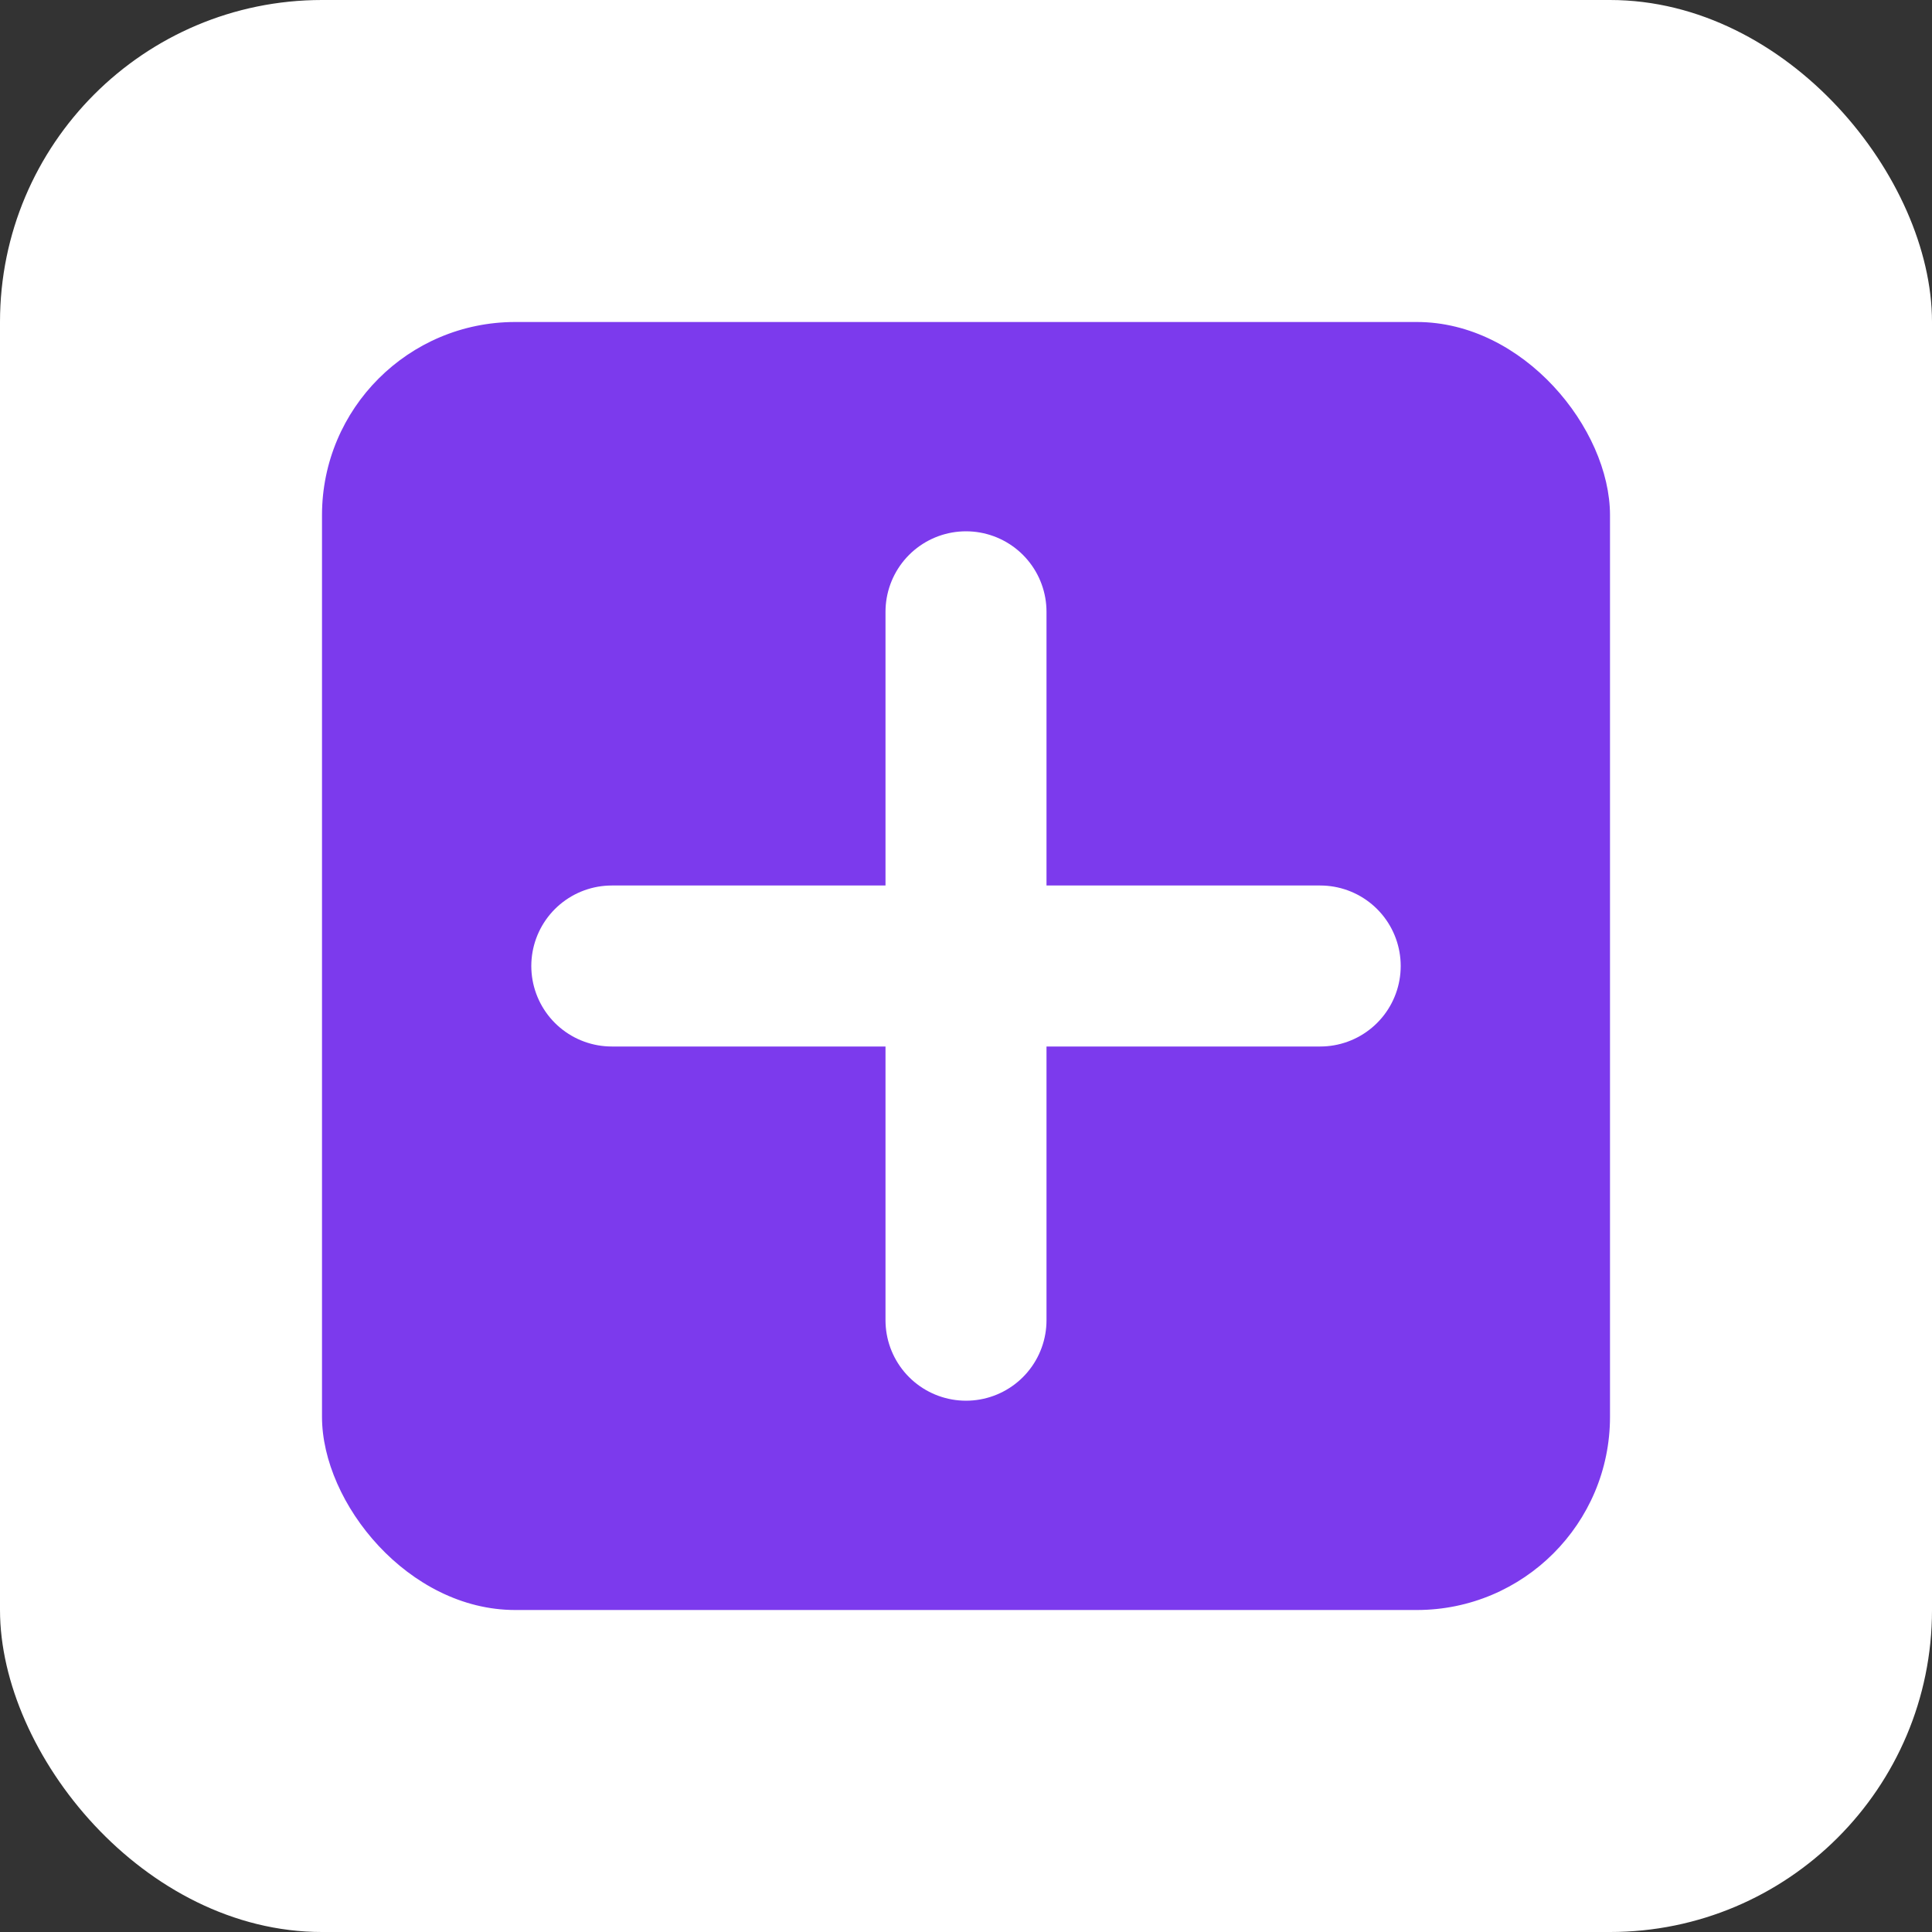 <svg xmlns='http://www.w3.org/2000/svg' viewBox='0 0 120 120'><rect x="0" y="0" width="120" height="120" fill="#333333" stroke="none"/><rect width='120' height='120' rx='20' fill='#fff'/><rect x='20' y='20' width='80' height='80' rx='12' fill='#7c3aed'/><path d='M60 38 v44 M38 60 h44' stroke='#fff' stroke-width='10' stroke-linecap='round'/></svg>